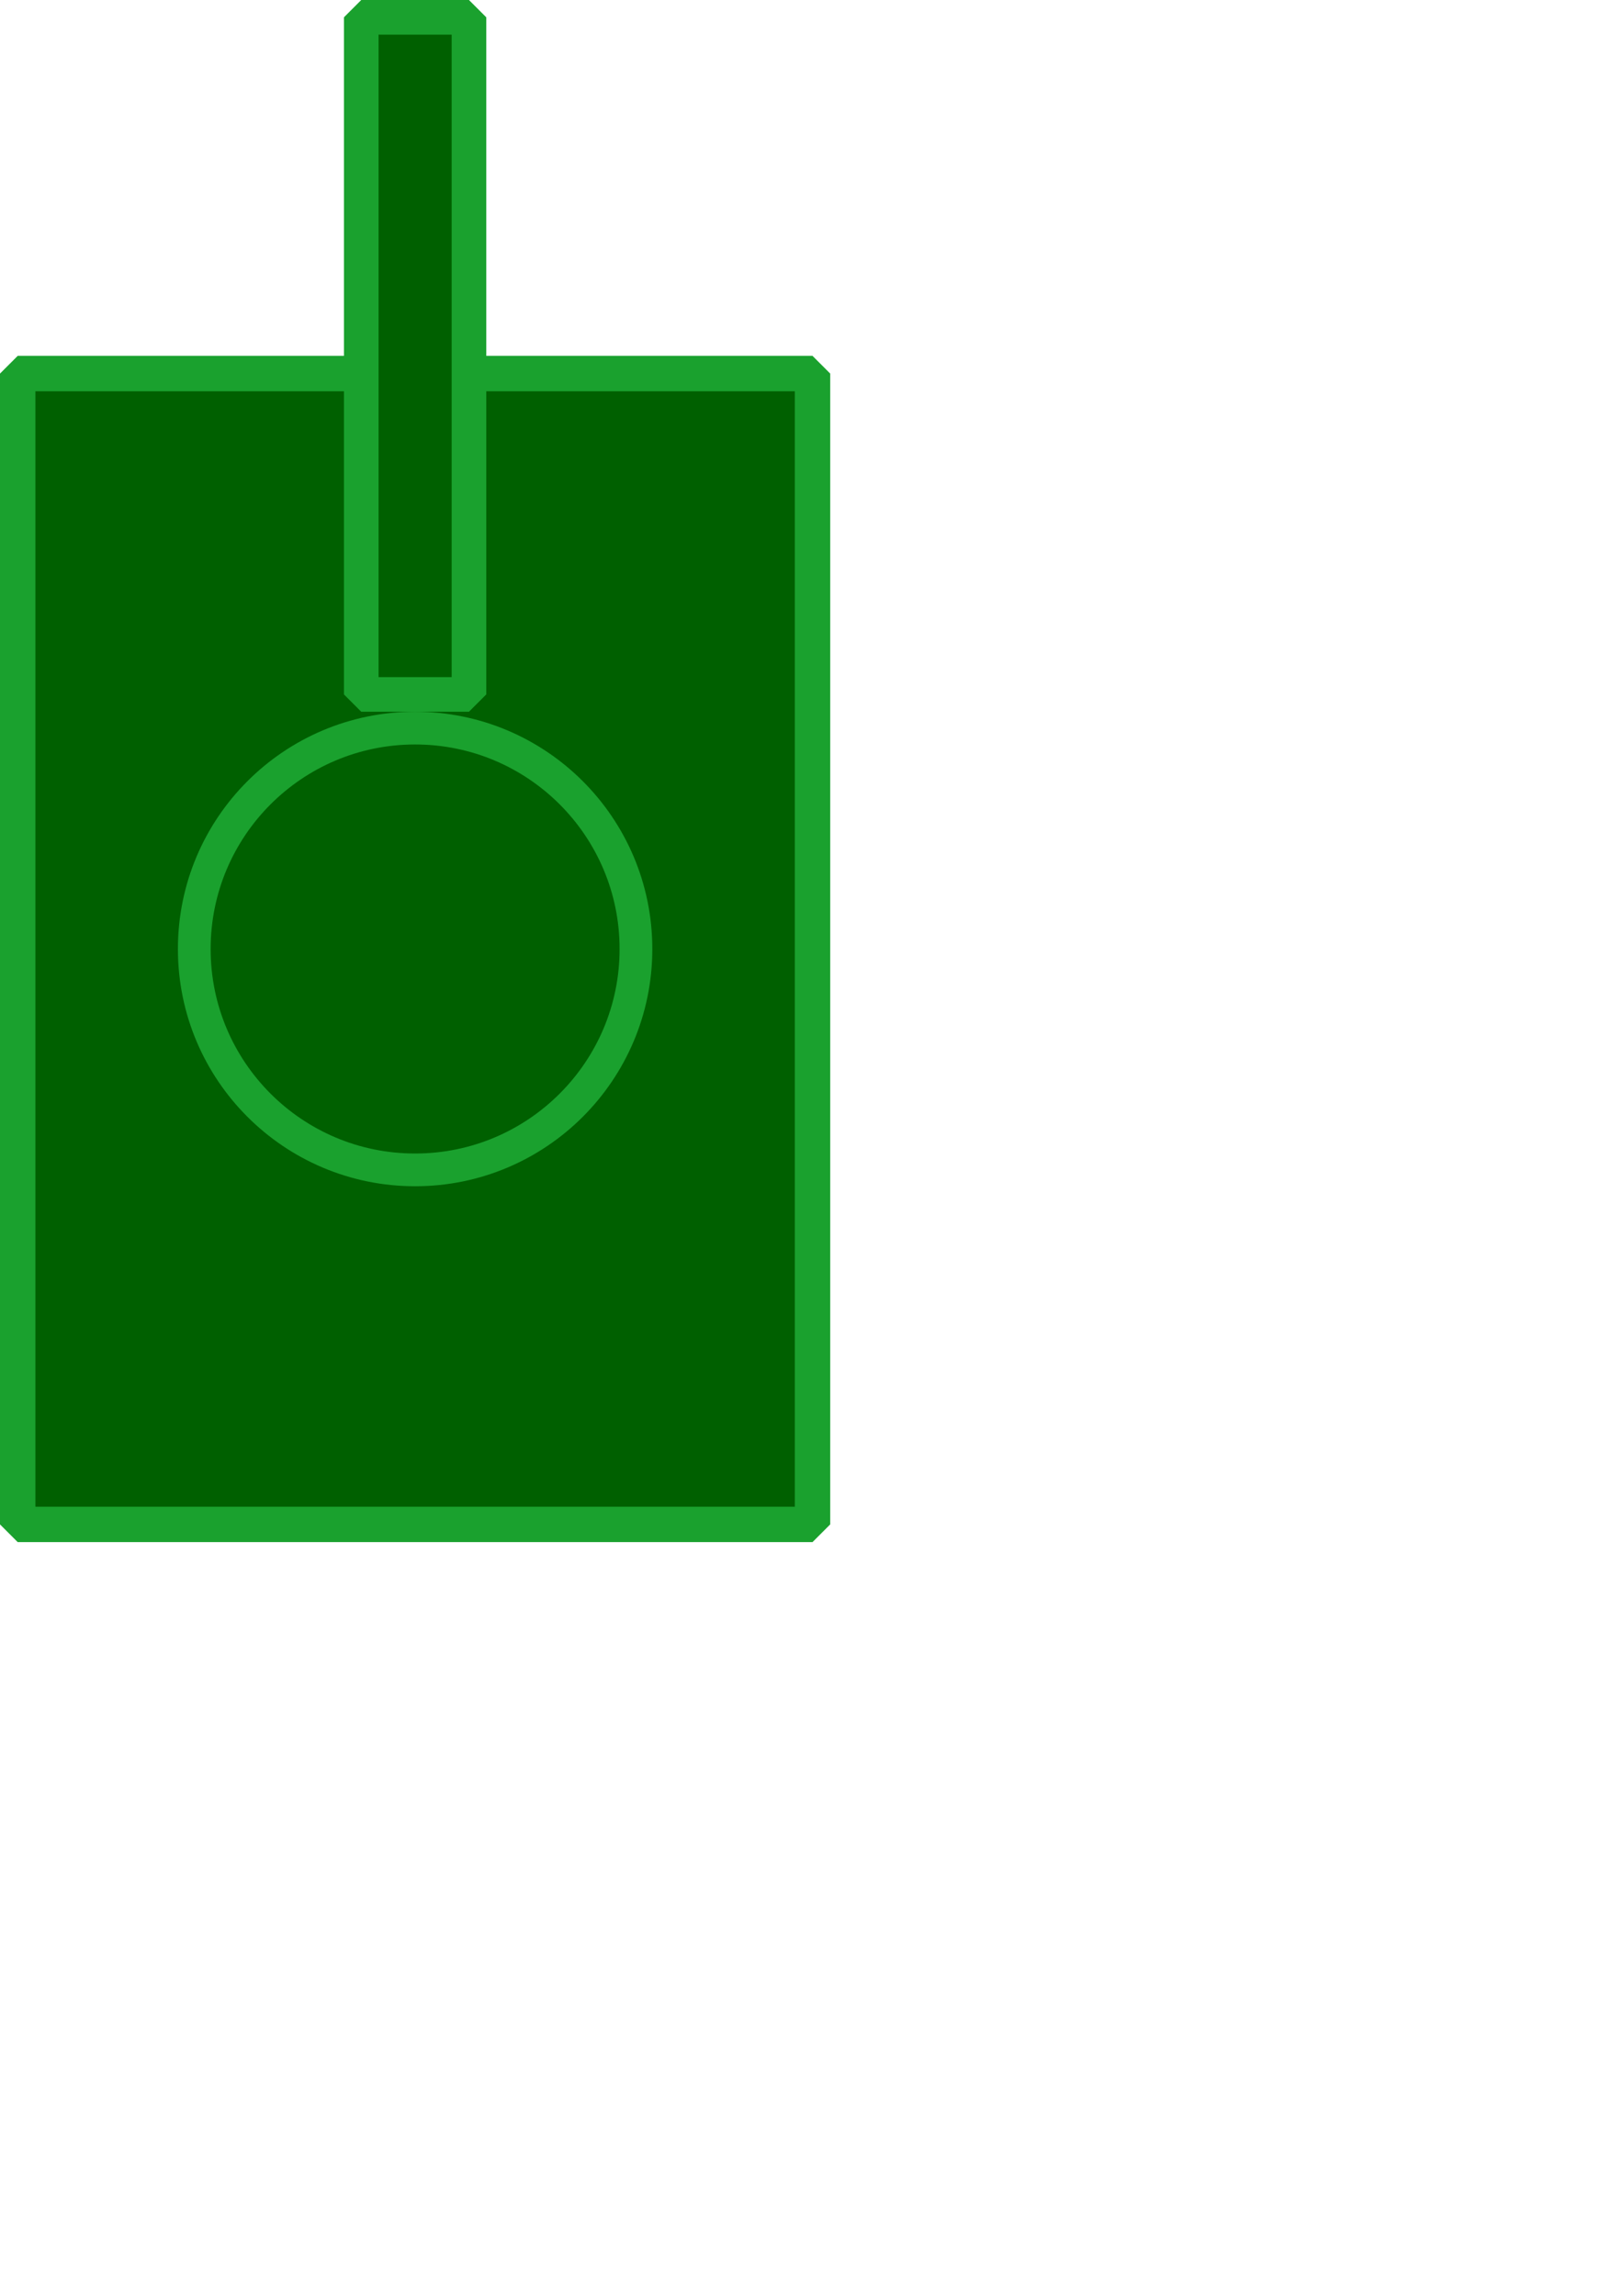 <?xml version="1.0" encoding="UTF-8" standalone="no"?>
<!-- Created with Inkscape (http://www.inkscape.org/) -->

<svg
   width="210mm"
   height="297mm"
   viewBox="0 0 210 297"
   version="1.1"
   id="svg26995"
   xmlns="http://www.w3.org/2000/svg"
   xmlns:svg="http://www.w3.org/2000/svg">
  <defs
     id="defs26992" />
  <g
     id="layer1">
    <rect
       style="fill:#006000;stroke:#1aa12e;stroke-width:4.58;stroke-linejoin:bevel;stroke-dasharray:none;stroke-opacity:1"
       id="rect27051"
       width="102.841"
       height="148.879"
       x="2.29"
       y="48.328" />
    <rect
       style="fill:#006000;stroke:#1aa12e;stroke-width:4.479;stroke-linejoin:bevel;stroke-dasharray:none;stroke-opacity:1"
       id="rect28313"
       width="13.936"
       height="87.597"
       x="46.743"
       y="2.239" />
    <ellipse
       style="fill:#006000;stroke:#1aa12e;stroke-width:4.234;stroke-linejoin:bevel;stroke-dasharray:none;stroke-opacity:1"
       id="path28367"
       cx="53.711"
       cy="122.768"
       rx="28.575"
       ry="28.575" />
  </g>
</svg>
